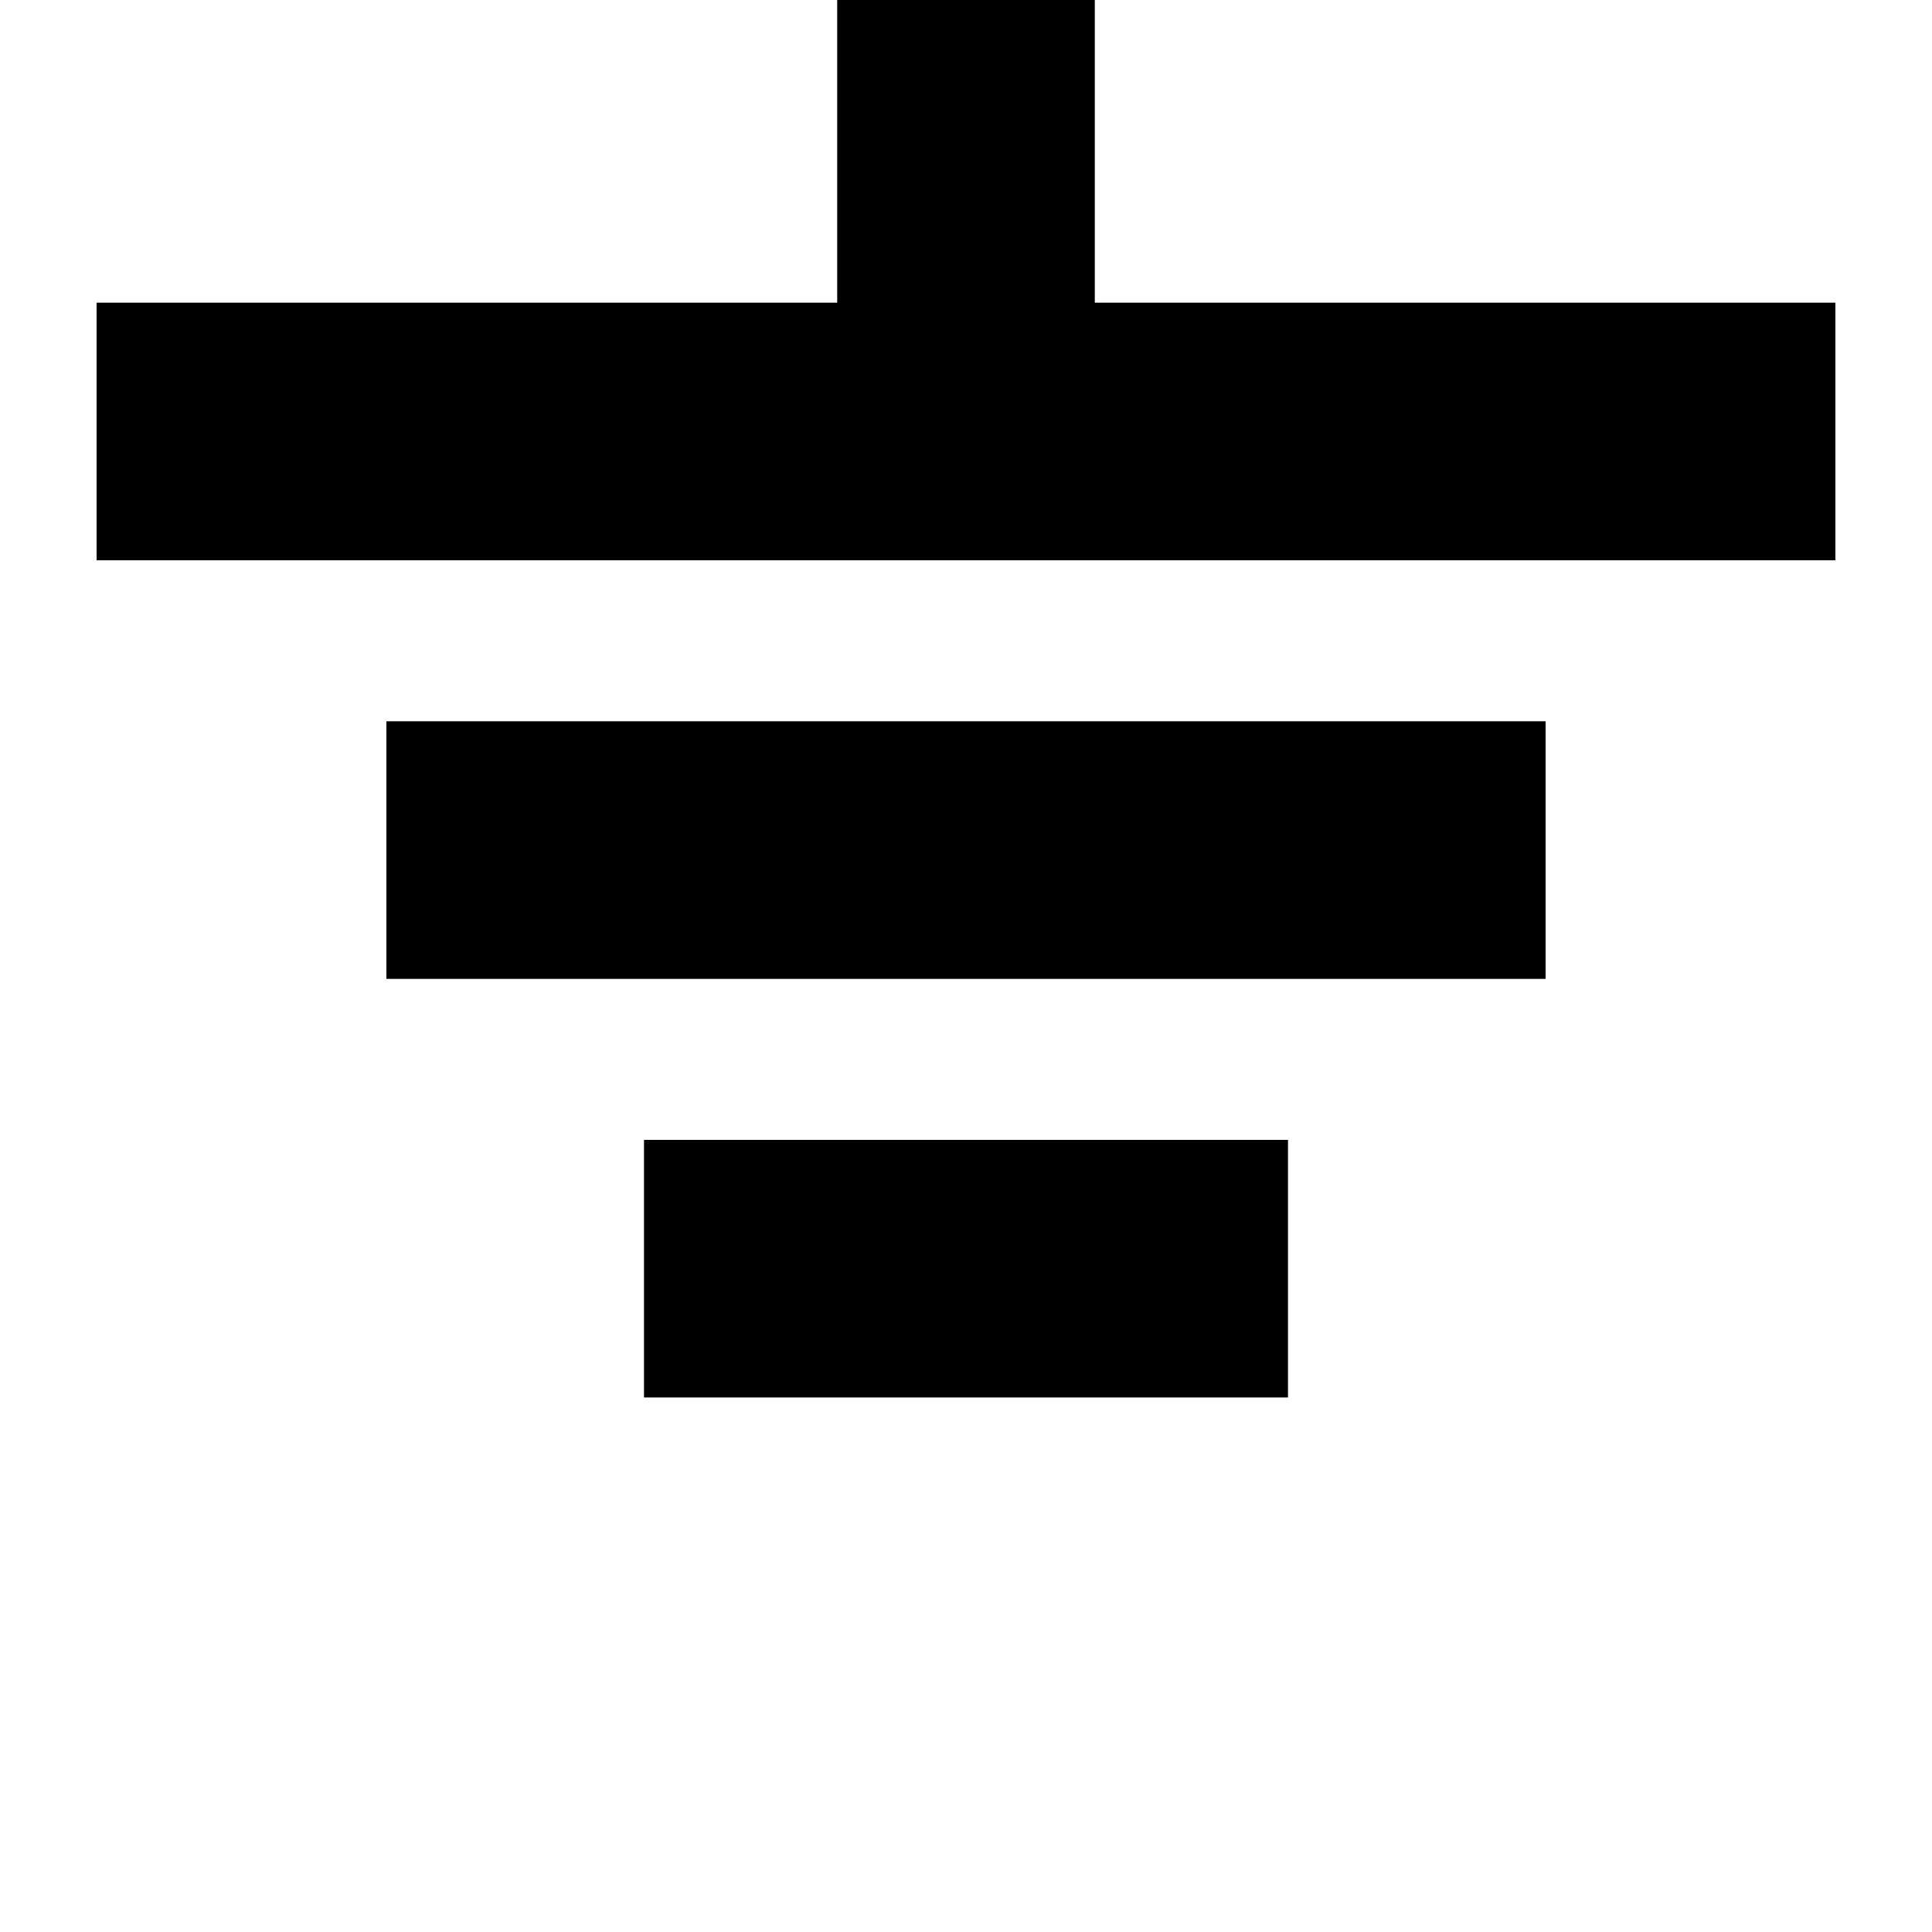 <?xml version="1.0" encoding="utf-8"?>
<!-- Generator: Adobe Illustrator 24.2.3, SVG Export Plug-In . SVG Version: 6.00 Build 0)  -->
<svg version="1.1"
	 id="svg8" inkscape:export-filename="C:\Users\faguerre\Documents\Trabajo\DiseÃ±o\UCD\Video\SDL\dibujos_alpha\rgba\gnd.png" inkscape:export-xdpi="96" inkscape:export-ydpi="96" inkscape:version="1.1.1 (3bf5ae0d25, 2021-09-20)" sodipodi:docname="gnd.svg" xmlns:cc="http://creativecommons.org/ns#" xmlns:dc="http://purl.org/dc/elements/1.1/" xmlns:inkscape="http://www.inkscape.org/namespaces/inkscape" xmlns:rdf="http://www.w3.org/1999/02/22-rdf-syntax-ns#" xmlns:sodipodi="http://sodipodi.sourceforge.net/DTD/sodipodi-0.dtd" xmlns:svg="http://www.w3.org/2000/svg"
	 xmlns="http://www.w3.org/2000/svg" xmlns:xlink="http://www.w3.org/1999/xlink" x="0px" y="0px" viewBox="0 0 30 30"
	 style="enable-background:new 0 0 30 30;" xml:space="preserve">
<style type="text/css">
	.st0{fill:none;stroke:#000000;stroke-width:4;stroke-miterlimit:15.118;}
</style>
<sodipodi:namedview  bordercolor="#666666" borderopacity="1.0" id="base" inkscape:current-layer="layer1" inkscape:cx="10.267857" inkscape:cy="37.410714" inkscape:document-rotation="0" inkscape:document-units="px" inkscape:pagecheckerboard="true" inkscape:pageopacity="0" inkscape:pageshadow="2" inkscape:snap-center="true" inkscape:snap-object-midpoints="true" inkscape:snap-others="false" inkscape:window-height="837" inkscape:window-maximized="1" inkscape:window-width="1600" inkscape:window-x="-8" inkscape:window-y="-8" inkscape:zoom="5.6" pagecolor="#000000" showgrid="false" units="px">
	</sodipodi:namedview>
<g id="layer1" inkscape:groupmode="layer" inkscape:label="Capa 1">
	<path id="path839-2-5" class="st0" d="M1.5,6.7c27,0,27,0,27,0"/>
	<path id="path839-2-5-0" class="st0" d="M6,13.2c18,0,18,0,18,0"/>
	<path id="path839-2-5-0-6" class="st0" d="M10,19.7c10,0,10,0,10,0"/>
	<path id="path839-2-5-0-5" class="st0" d="M15,0c0,7.4,0,7.4,0,7.4"/>
</g>
</svg>
